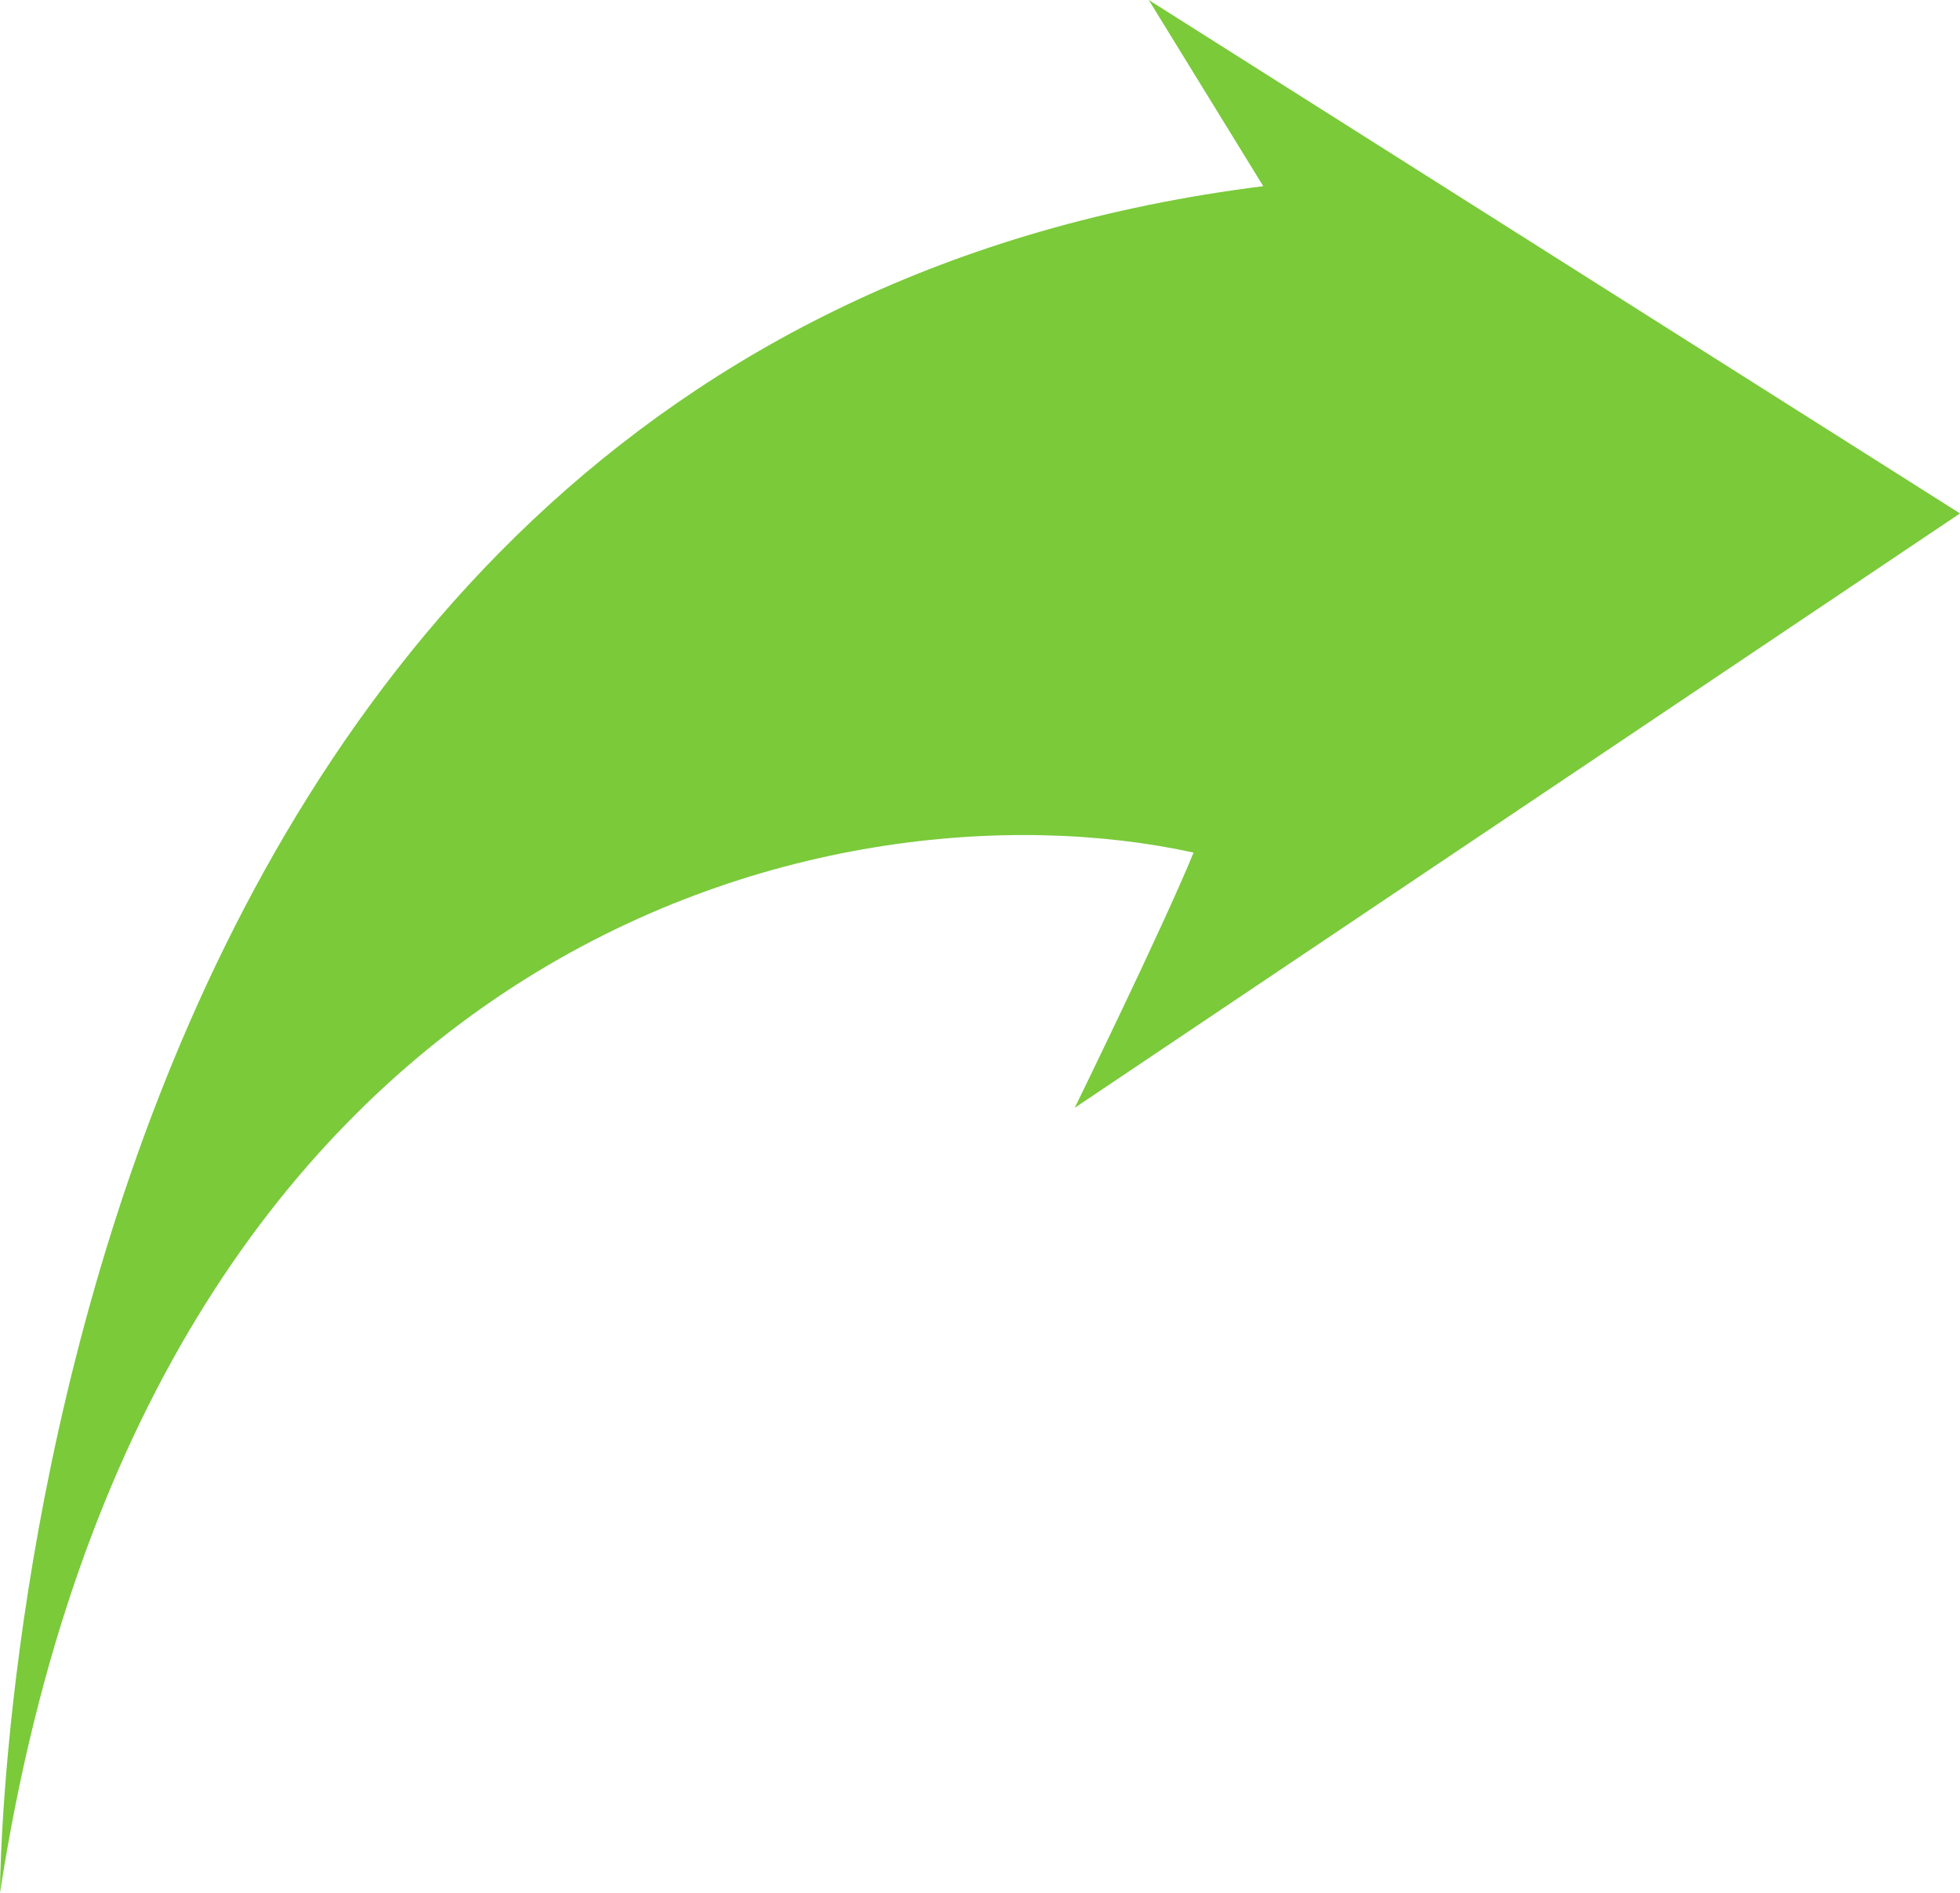 <svg width="29" height="28" viewBox="0 0 29 28" fill="none" xmlns="http://www.w3.org/2000/svg">
<path d="M0 28C2.175 13.912 12.259 11.429 17.66 12.612C17.212 13.709 15.902 16.387 15.902 16.387L29 7.595L16.997 0L18.691 2.754C0.006 5.097 0 28 0 28Z" fill="#7ACA3A"/>
</svg>
